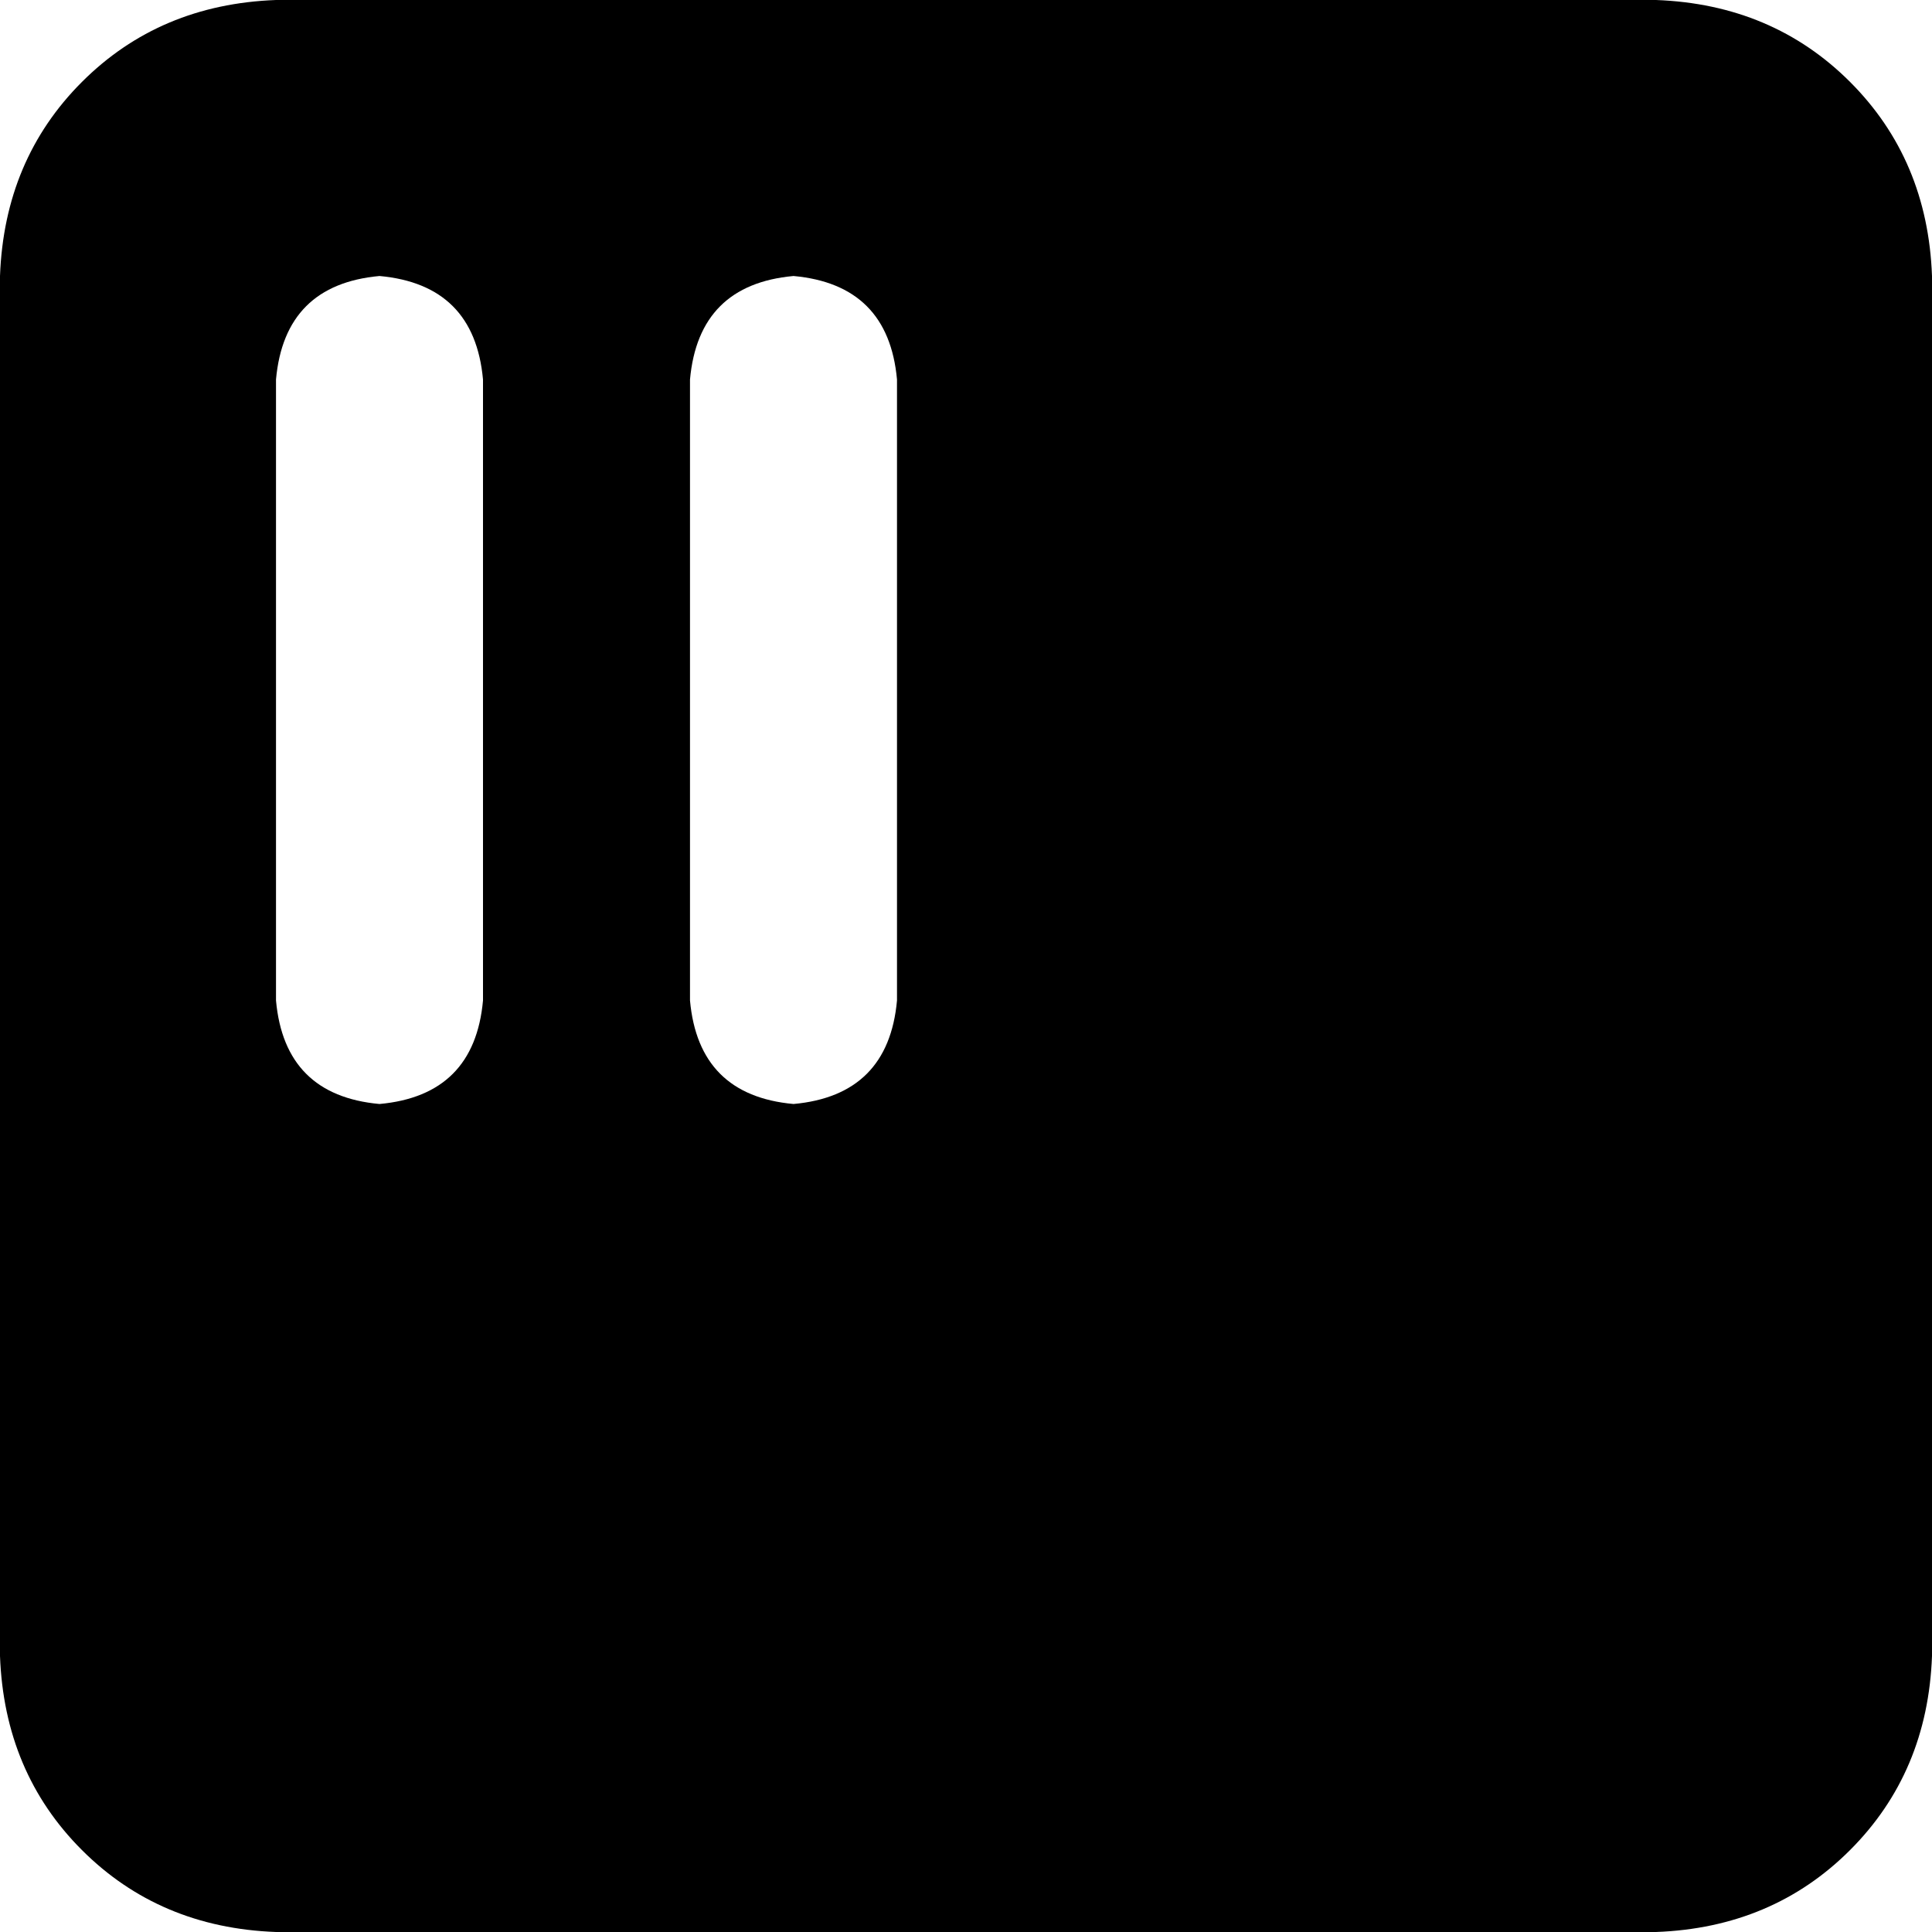 <svg xmlns="http://www.w3.org/2000/svg" viewBox="0 0 512 512">
  <path d="M 73.143 0 Q 42.286 1.143 21.714 21.714 L 21.714 21.714 L 21.714 21.714 Q 1.143 42.286 0 73.143 L 0 438.857 L 0 438.857 Q 1.143 469.714 21.714 490.286 Q 42.286 510.857 73.143 512 L 438.857 512 L 438.857 512 Q 469.714 510.857 490.286 490.286 Q 510.857 469.714 512 438.857 L 512 73.143 L 512 73.143 Q 510.857 42.286 490.286 21.714 Q 469.714 1.143 438.857 0 L 73.143 0 L 73.143 0 Z M 128 100.571 L 128 265.143 L 128 100.571 L 128 265.143 Q 125.714 290.286 100.571 292.571 Q 75.429 290.286 73.143 265.143 L 73.143 100.571 L 73.143 100.571 Q 75.429 75.429 100.571 73.143 Q 125.714 75.429 128 100.571 L 128 100.571 Z M 237.714 100.571 L 237.714 265.143 L 237.714 100.571 L 237.714 265.143 Q 235.429 290.286 210.286 292.571 Q 185.143 290.286 182.857 265.143 L 182.857 100.571 L 182.857 100.571 Q 185.143 75.429 210.286 73.143 Q 235.429 75.429 237.714 100.571 L 237.714 100.571 Z" />
</svg>